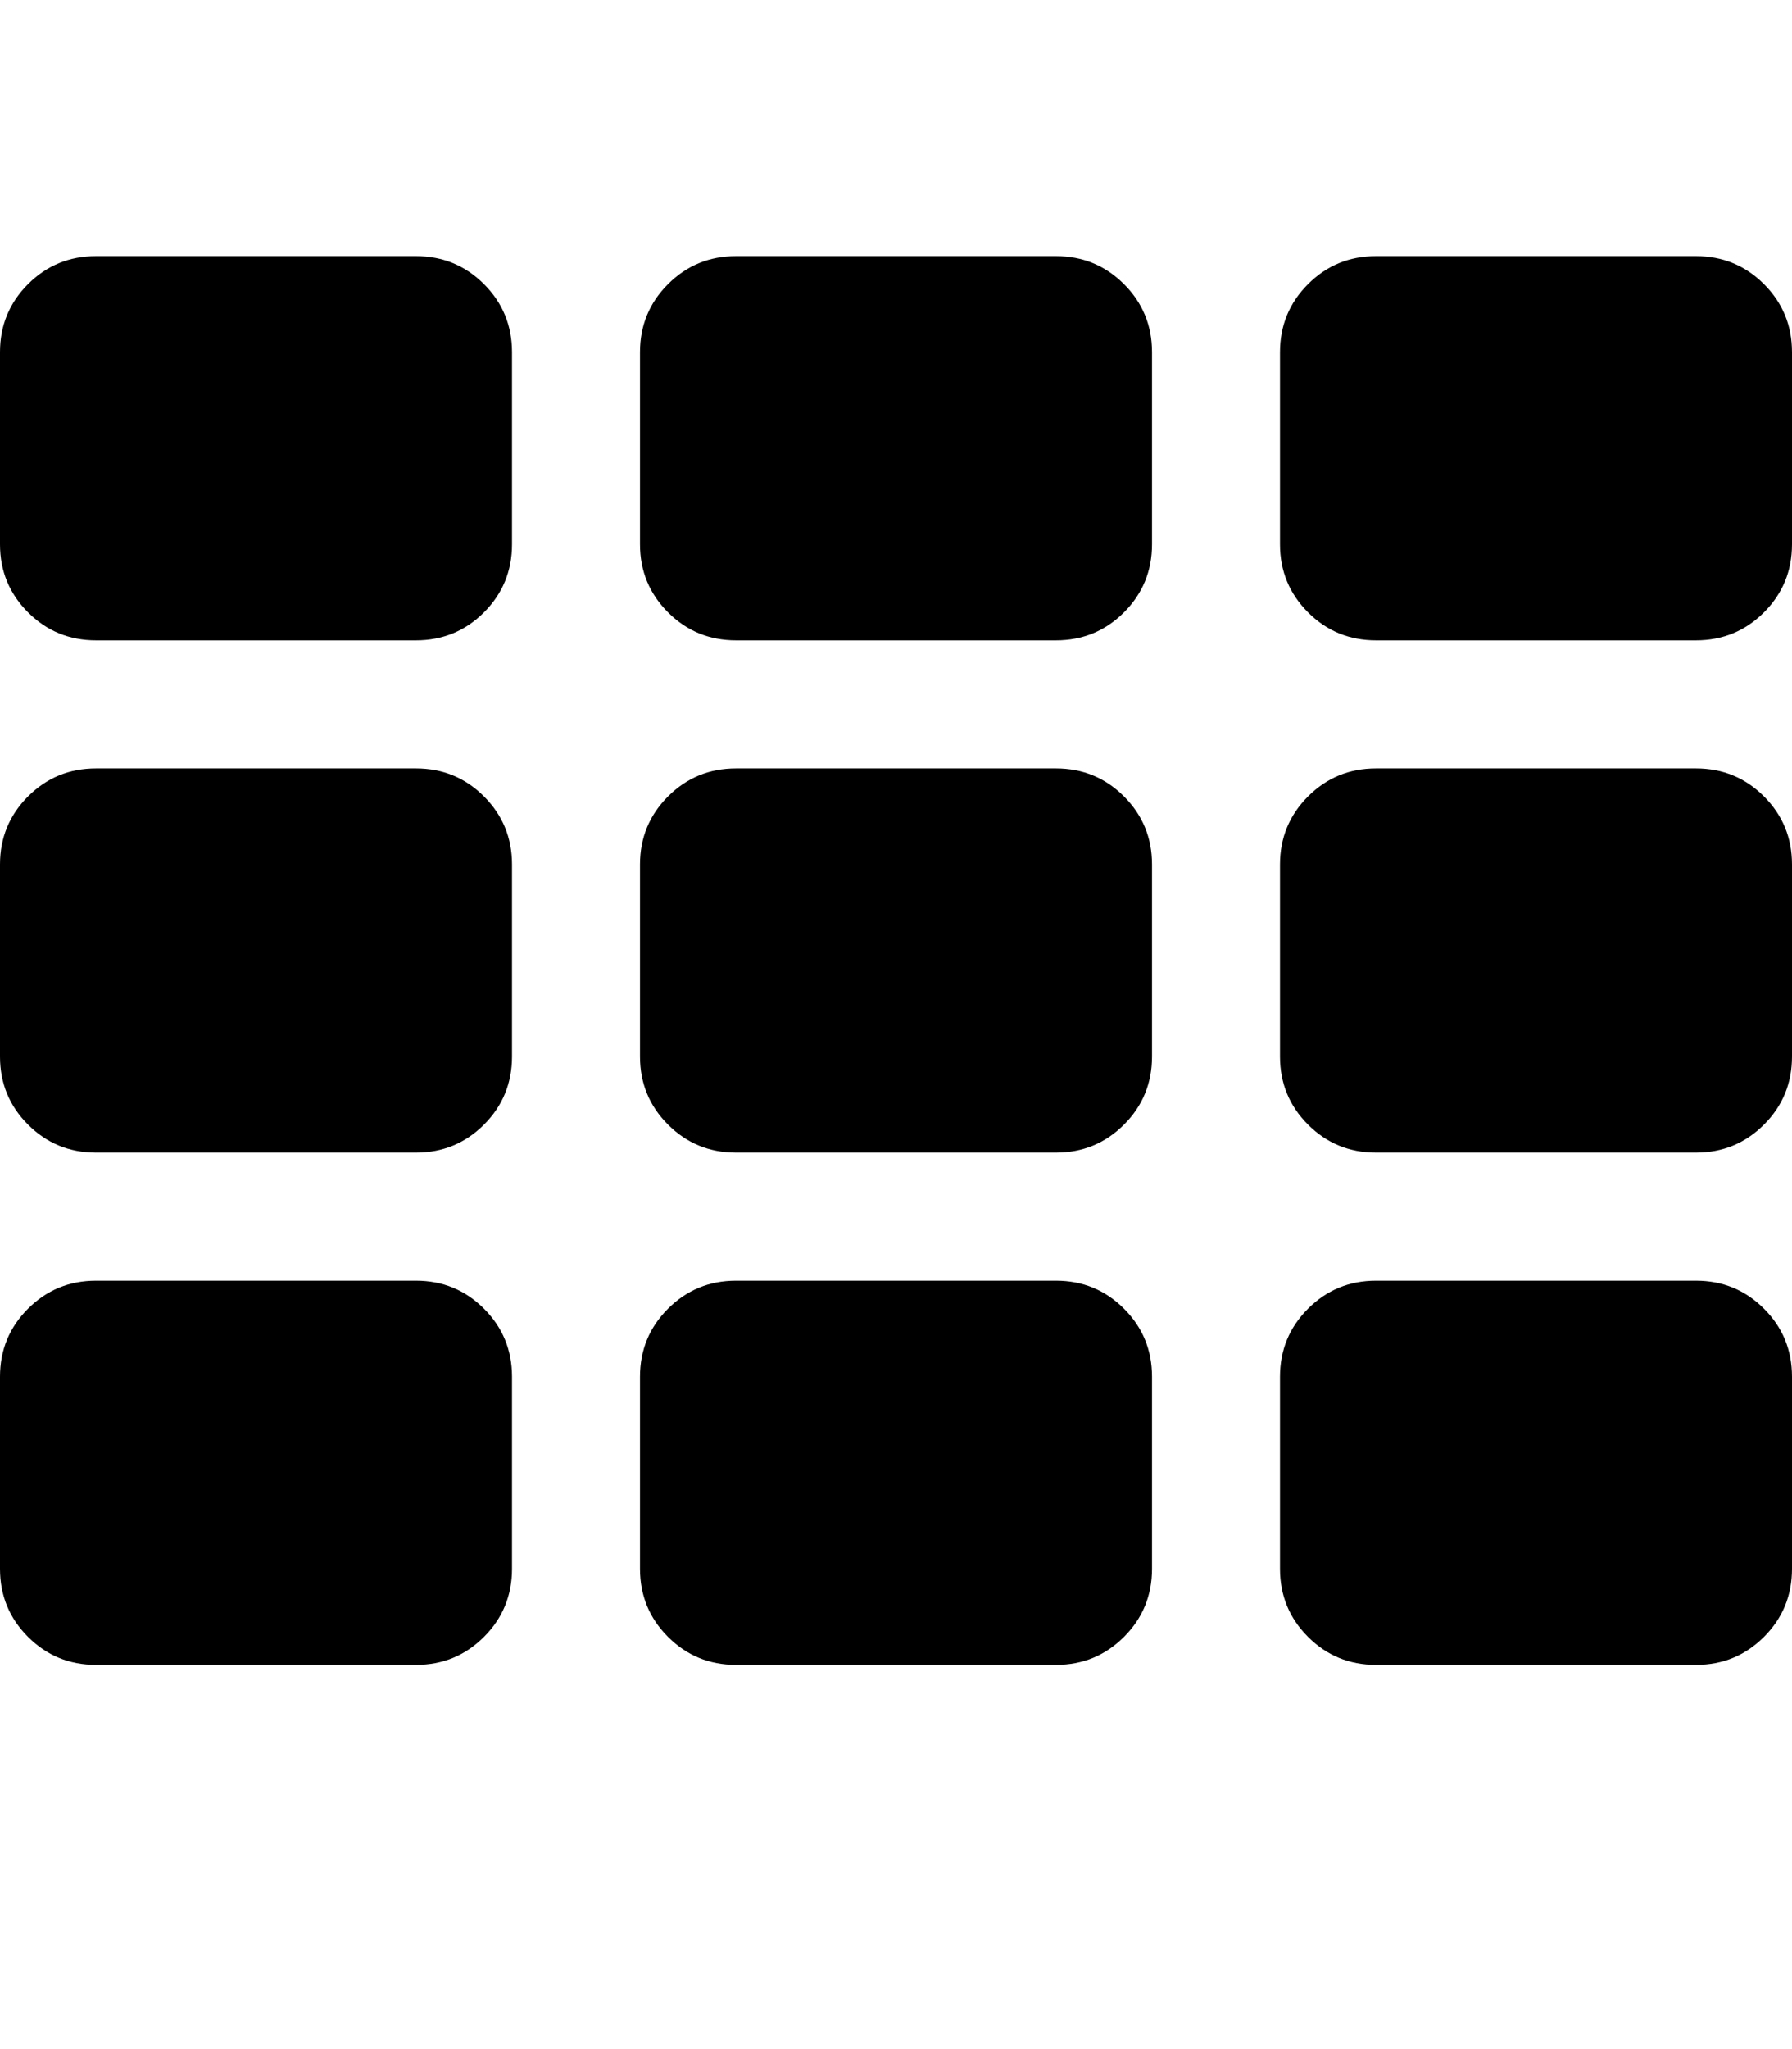 <?xml version="1.0" ?><svg contentScriptType="text/ecmascript" contentStyleType="text/css" enable-background="new 0 0 2048 2048" height="2048px" id="Layer_1" preserveAspectRatio="xMidYMid meet" version="1.1" viewBox="0.0 0 1792.0 2048" width="1792.0px" xml:space="preserve" xmlns="http://www.w3.org/2000/svg" xmlns:xlink="http://www.w3.org/1999/xlink" zoomAndPan="magnify"><path d="M512,1376v192c0,26.667-9.333,49.333-28,68s-41.333,28-68,28H96c-26.667,0-49.333-9.333-68-28s-28-41.333-28-68v-192  c0-26.667,9.333-49.333,28-68s41.333-28,68-28h320c26.667,0,49.333,9.333,68,28S512,1349.333,512,1376z M512,864v192  c0,26.667-9.333,49.333-28,68s-41.333,28-68,28H96c-26.667,0-49.333-9.333-68-28s-28-41.333-28-68V864c0-26.667,9.333-49.333,28-68  s41.333-28,68-28h320c26.667,0,49.333,9.333,68,28S512,837.333,512,864z M1152,1376v192c0,26.667-9.333,49.333-28,68  s-41.333,28-68,28H736c-26.667,0-49.333-9.333-68-28s-28-41.333-28-68v-192c0-26.667,9.333-49.333,28-68s41.333-28,68-28h320  c26.667,0,49.333,9.333,68,28S1152,1349.333,1152,1376z M512,352v192c0,26.667-9.333,49.333-28,68s-41.333,28-68,28H96  c-26.667,0-49.333-9.333-68-28S0,570.667,0,544V352c0-26.667,9.333-49.333,28-68s41.333-28,68-28h320c26.667,0,49.333,9.333,68,28  S512,325.333,512,352z M1152,864v192c0,26.667-9.333,49.333-28,68s-41.333,28-68,28H736c-26.667,0-49.333-9.333-68-28  s-28-41.333-28-68V864c0-26.667,9.333-49.333,28-68s41.333-28,68-28h320c26.667,0,49.333,9.333,68,28S1152,837.333,1152,864z   M1792,1376v192c0,26.667-9.333,49.333-28,68s-41.333,28-68,28h-320c-26.667,0-49.333-9.333-68-28s-28-41.333-28-68v-192  c0-26.667,9.333-49.333,28-68s41.333-28,68-28h320c26.667,0,49.333,9.333,68,28S1792,1349.333,1792,1376z M1152,352v192  c0,26.667-9.333,49.333-28,68s-41.333,28-68,28H736c-26.667,0-49.333-9.333-68-28s-28-41.333-28-68V352c0-26.667,9.333-49.333,28-68  s41.333-28,68-28h320c26.667,0,49.333,9.333,68,28S1152,325.333,1152,352z M1792,864v192c0,26.667-9.333,49.333-28,68  s-41.333,28-68,28h-320c-26.667,0-49.333-9.333-68-28s-28-41.333-28-68V864c0-26.667,9.333-49.333,28-68s41.333-28,68-28h320  c26.667,0,49.333,9.333,68,28S1792,837.333,1792,864z M1792,352v192c0,26.667-9.333,49.333-28,68s-41.333,28-68,28h-320  c-26.667,0-49.333-9.333-68-28s-28-41.333-28-68V352c0-26.667,9.333-49.333,28-68s41.333-28,68-28h320c26.667,0,49.333,9.333,68,28  S1792,325.333,1792,352z"/></svg>